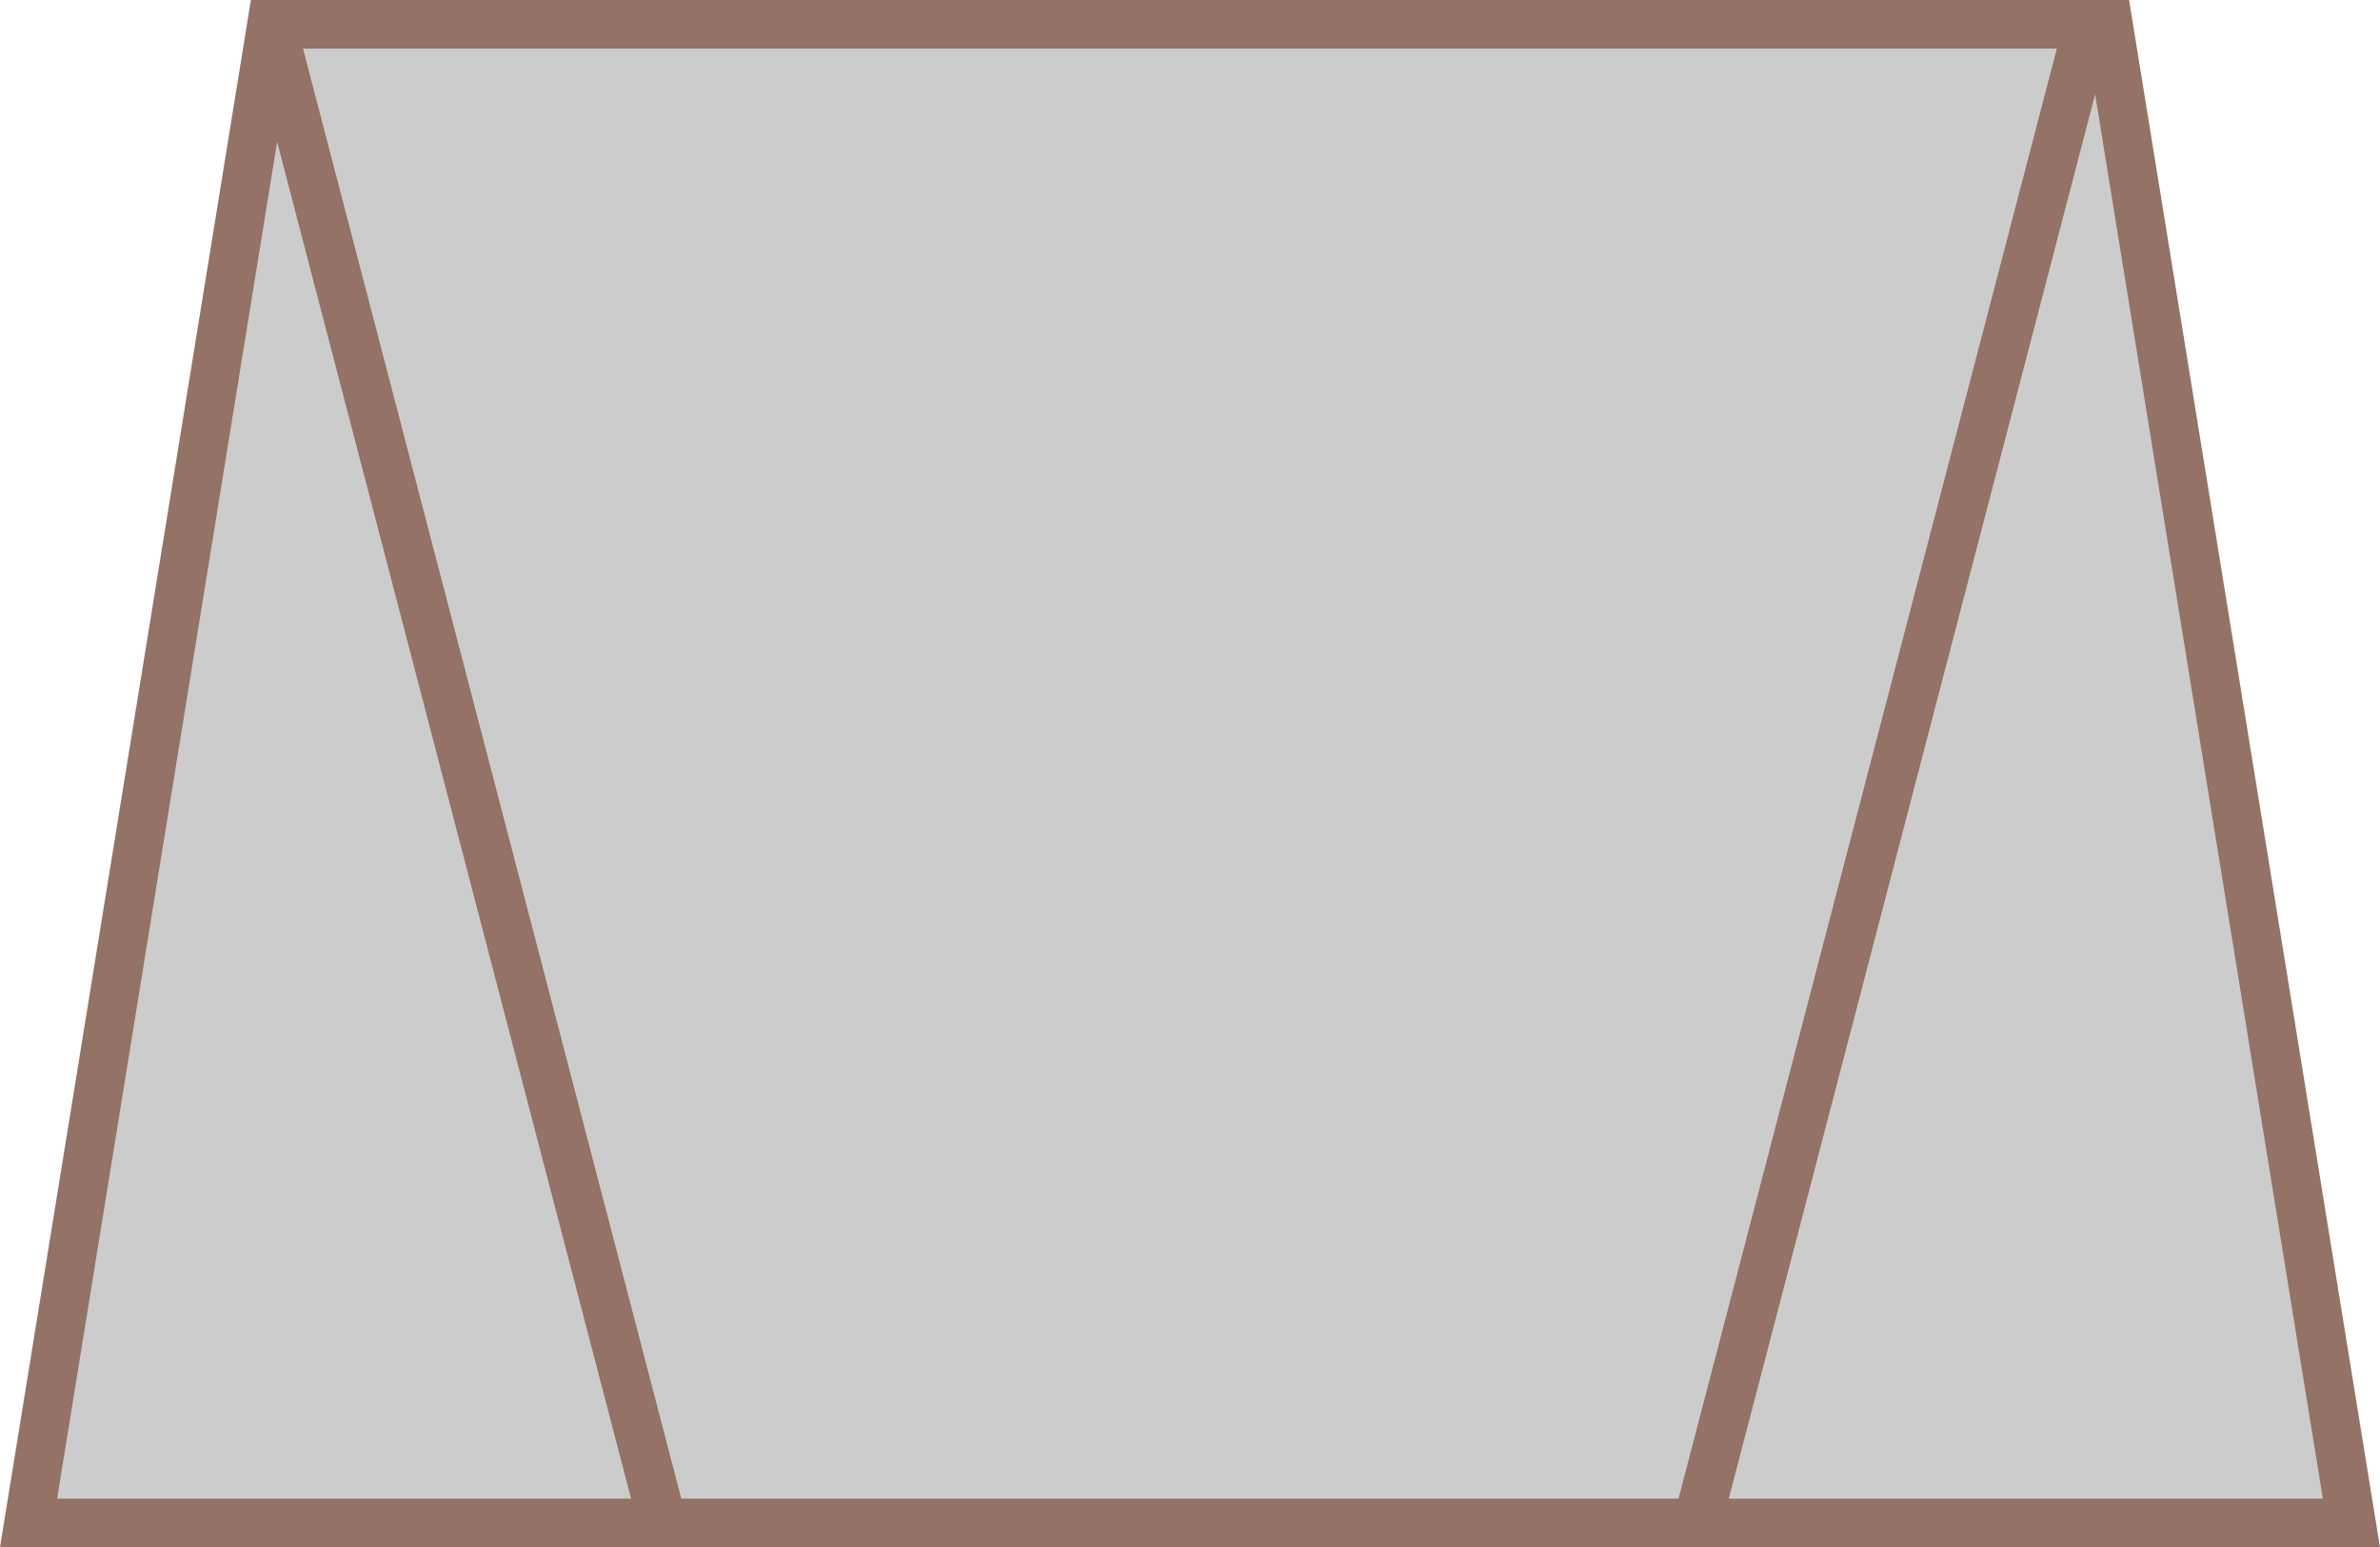 ﻿<?xml version="1.0" encoding="utf-8"?>

<svg version="1.1" id="图层_1" xmlns="http://www.w3.org/2000/svg" xmlns:xlink="http://www.w3.org/1999/xlink" x="0px" y="0px" width="97.935px" height="63.668px" viewBox="0 0 97.935 63.668" enable-background="new 0 0 97.935 63.668" xml:space="preserve">
<g>
	<polygon com-has-ani="true" com-name="com_switch"  fill="#CCCCCC" stroke="#947266" stroke-width="2" stroke-miterlimit="10" points="96.759,62.668 1.175,62.668 11.175,1 &#xD;&#xA;		86.759,1 	" />
	<line fill="#CCCCCC" stroke="#947266" stroke-width="2" stroke-miterlimit="10" x1="11.175" y1="1" x2="27.263" y2="62.668" />
	<line fill="#CCCCCC" stroke="#947266" stroke-width="2" stroke-miterlimit="10" x1="85.931" y1="1" x2="69.843" y2="62.668" />
</g>
</svg>
